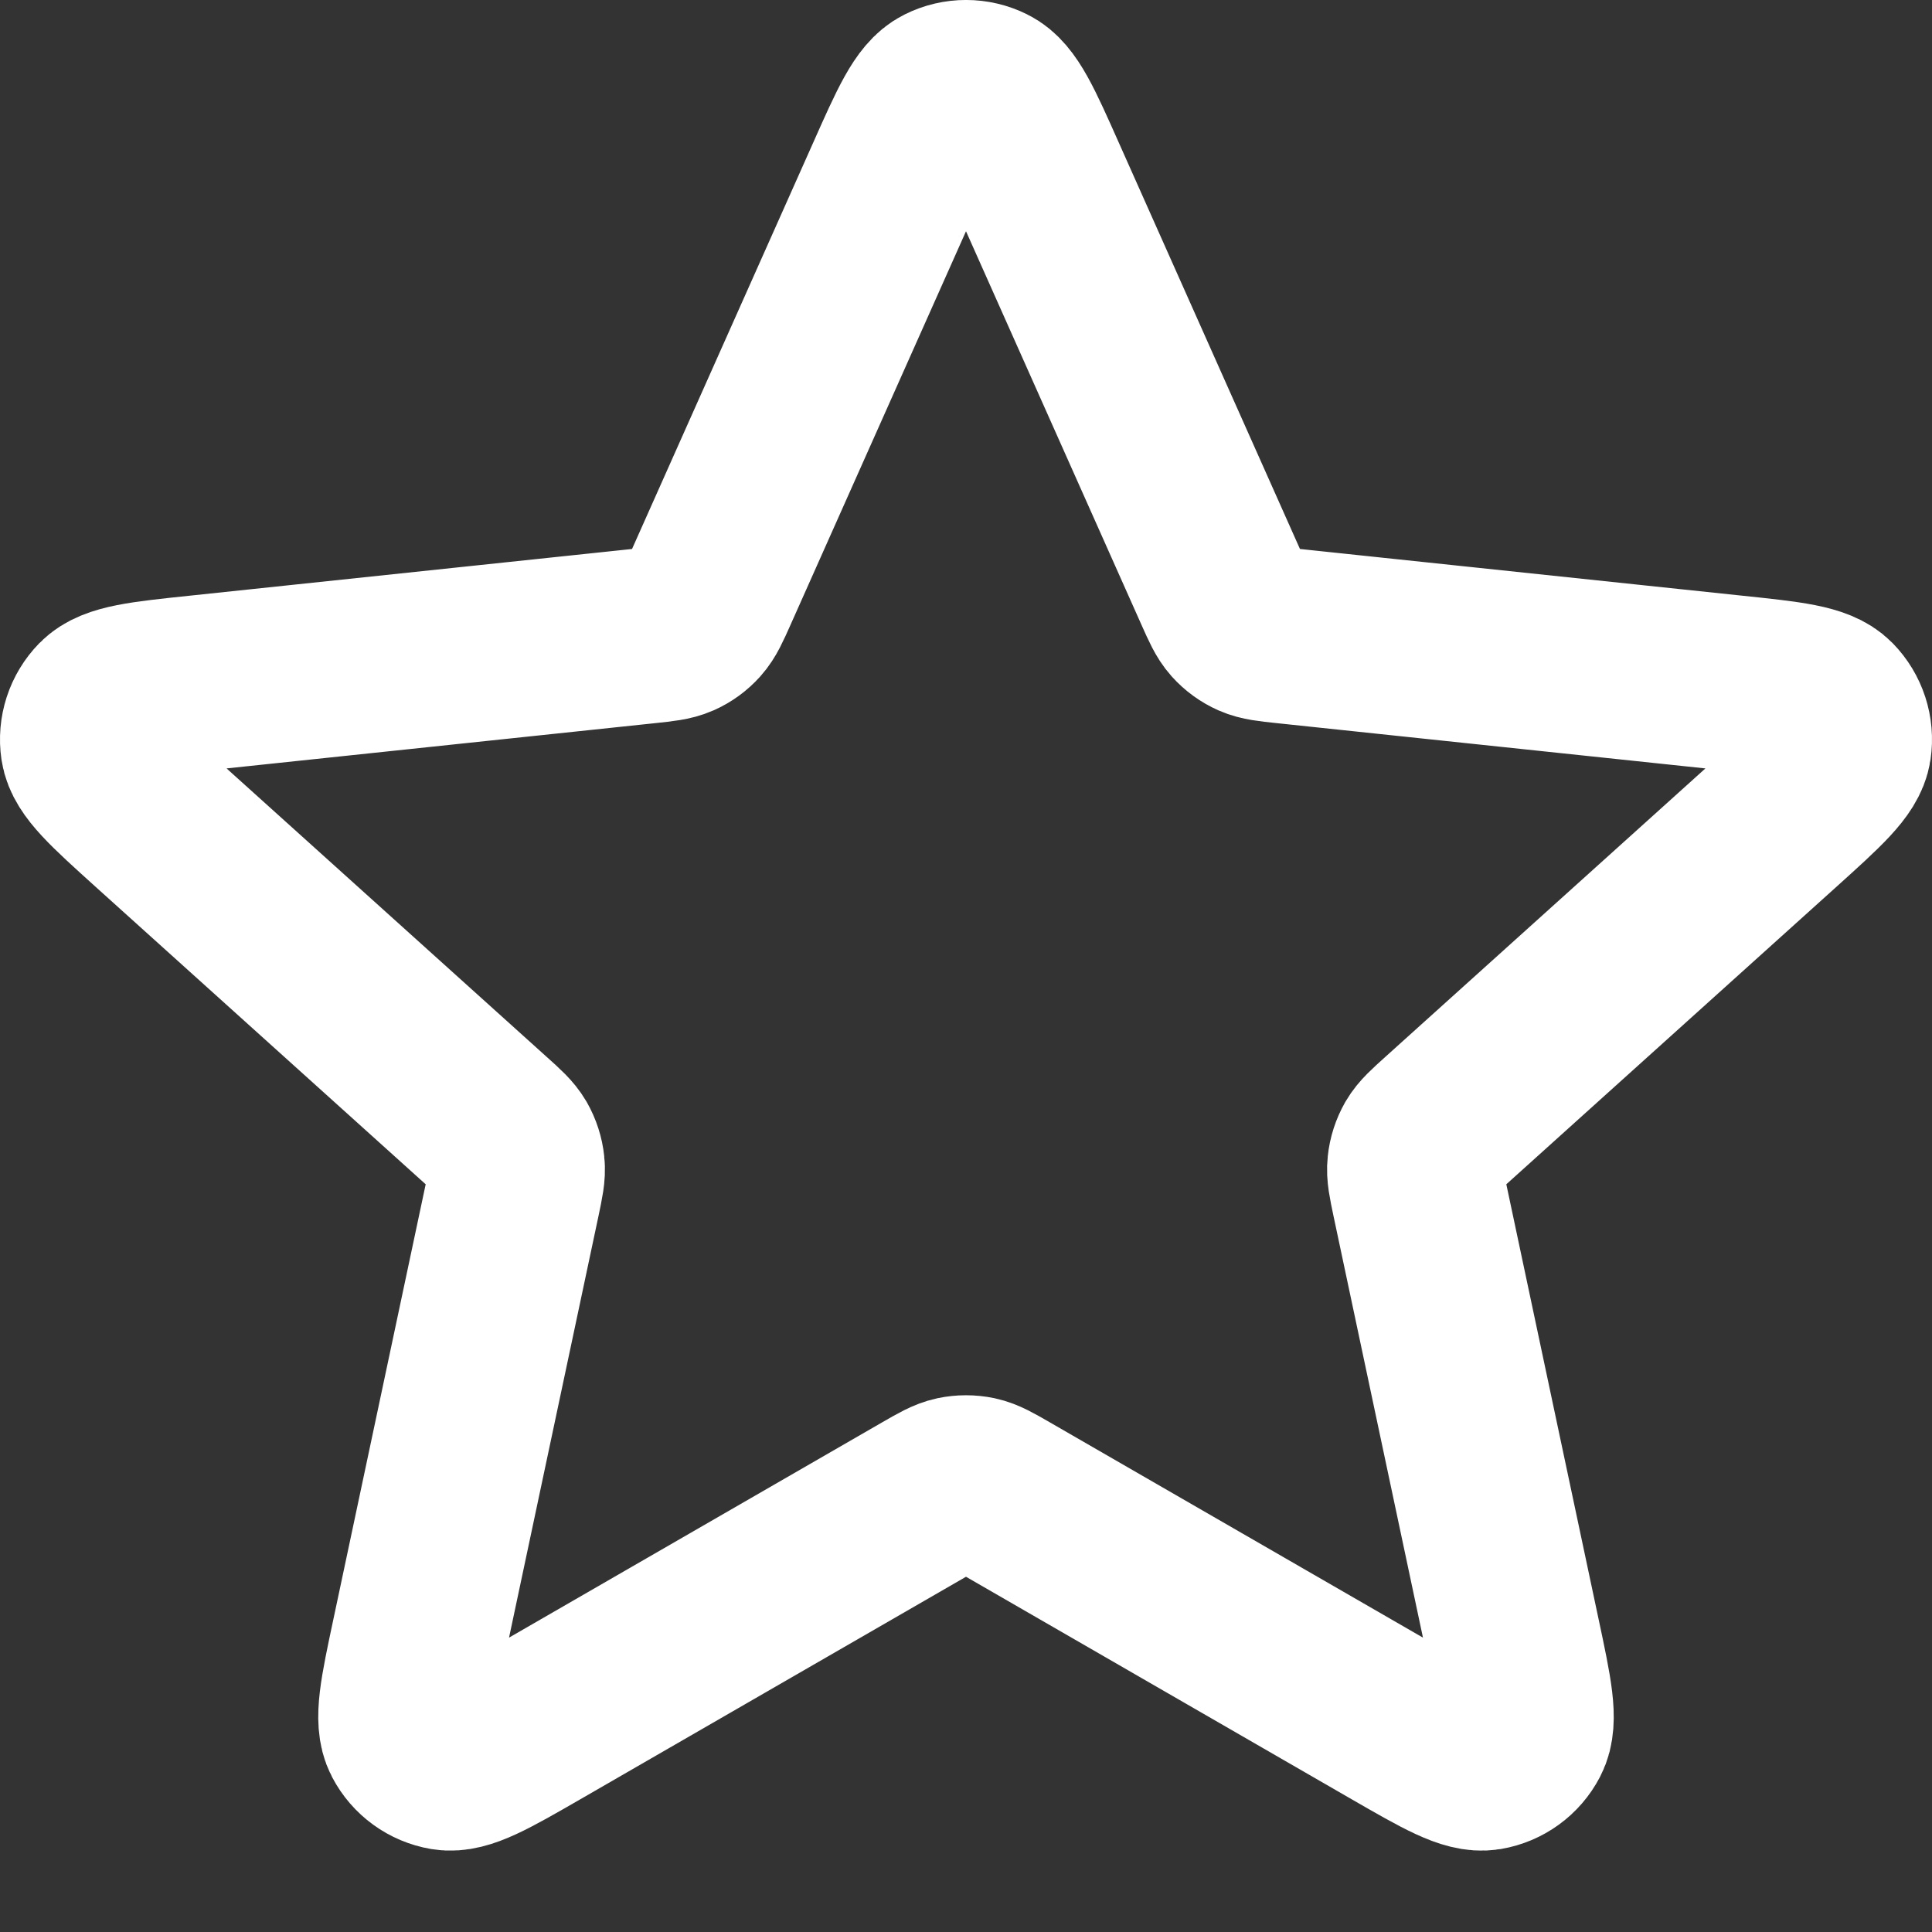 <svg width="22" height="22" viewBox="0 0 22 22" fill="none" xmlns="http://www.w3.org/2000/svg">
<rect x="0" y="0" width="22" height="22" fill="#333333" stroke="none"/>
<path d="M10.174 2.03C10.435 1.443 10.566 1.149 10.749 1.059C10.907 0.98 11.093 0.98 11.251 1.059C11.434 1.149 11.565 1.443 11.826 2.03L13.912 6.709C13.989 6.882 14.028 6.969 14.088 7.036C14.141 7.095 14.206 7.142 14.278 7.174C14.36 7.21 14.454 7.22 14.643 7.24L19.737 7.778C20.377 7.845 20.696 7.879 20.839 8.025C20.962 8.151 21.02 8.328 20.994 8.503C20.964 8.704 20.726 8.919 20.248 9.35L16.443 12.779C16.302 12.906 16.231 12.97 16.186 13.047C16.147 13.116 16.122 13.192 16.114 13.271C16.104 13.36 16.124 13.453 16.163 13.639L17.226 18.649C17.36 19.278 17.426 19.593 17.332 19.773C17.25 19.93 17.1 20.039 16.925 20.069C16.725 20.102 16.446 19.942 15.889 19.621L11.452 17.061C11.287 16.966 11.205 16.919 11.117 16.9C11.04 16.884 10.96 16.884 10.883 16.9C10.795 16.919 10.713 16.966 10.548 17.061L6.111 19.621C5.554 19.942 5.275 20.102 5.075 20.069C4.9 20.039 4.75 19.93 4.668 19.773C4.574 19.593 4.64 19.278 4.774 18.649L5.837 13.639C5.876 13.453 5.896 13.36 5.886 13.271C5.878 13.192 5.853 13.116 5.814 13.047C5.769 12.97 5.699 12.906 5.557 12.779L1.752 9.35C1.275 8.919 1.036 8.704 1.006 8.503C0.98 8.328 1.038 8.151 1.161 8.025C1.304 7.879 1.623 7.845 2.263 7.778L7.357 7.24C7.546 7.22 7.64 7.21 7.722 7.174C7.795 7.142 7.859 7.095 7.912 7.036C7.972 6.969 8.011 6.882 8.088 6.709L10.174 2.03Z" stroke="white" stroke-width="2" stroke-linecap="round" stroke-linejoin="round"/>
</svg>
